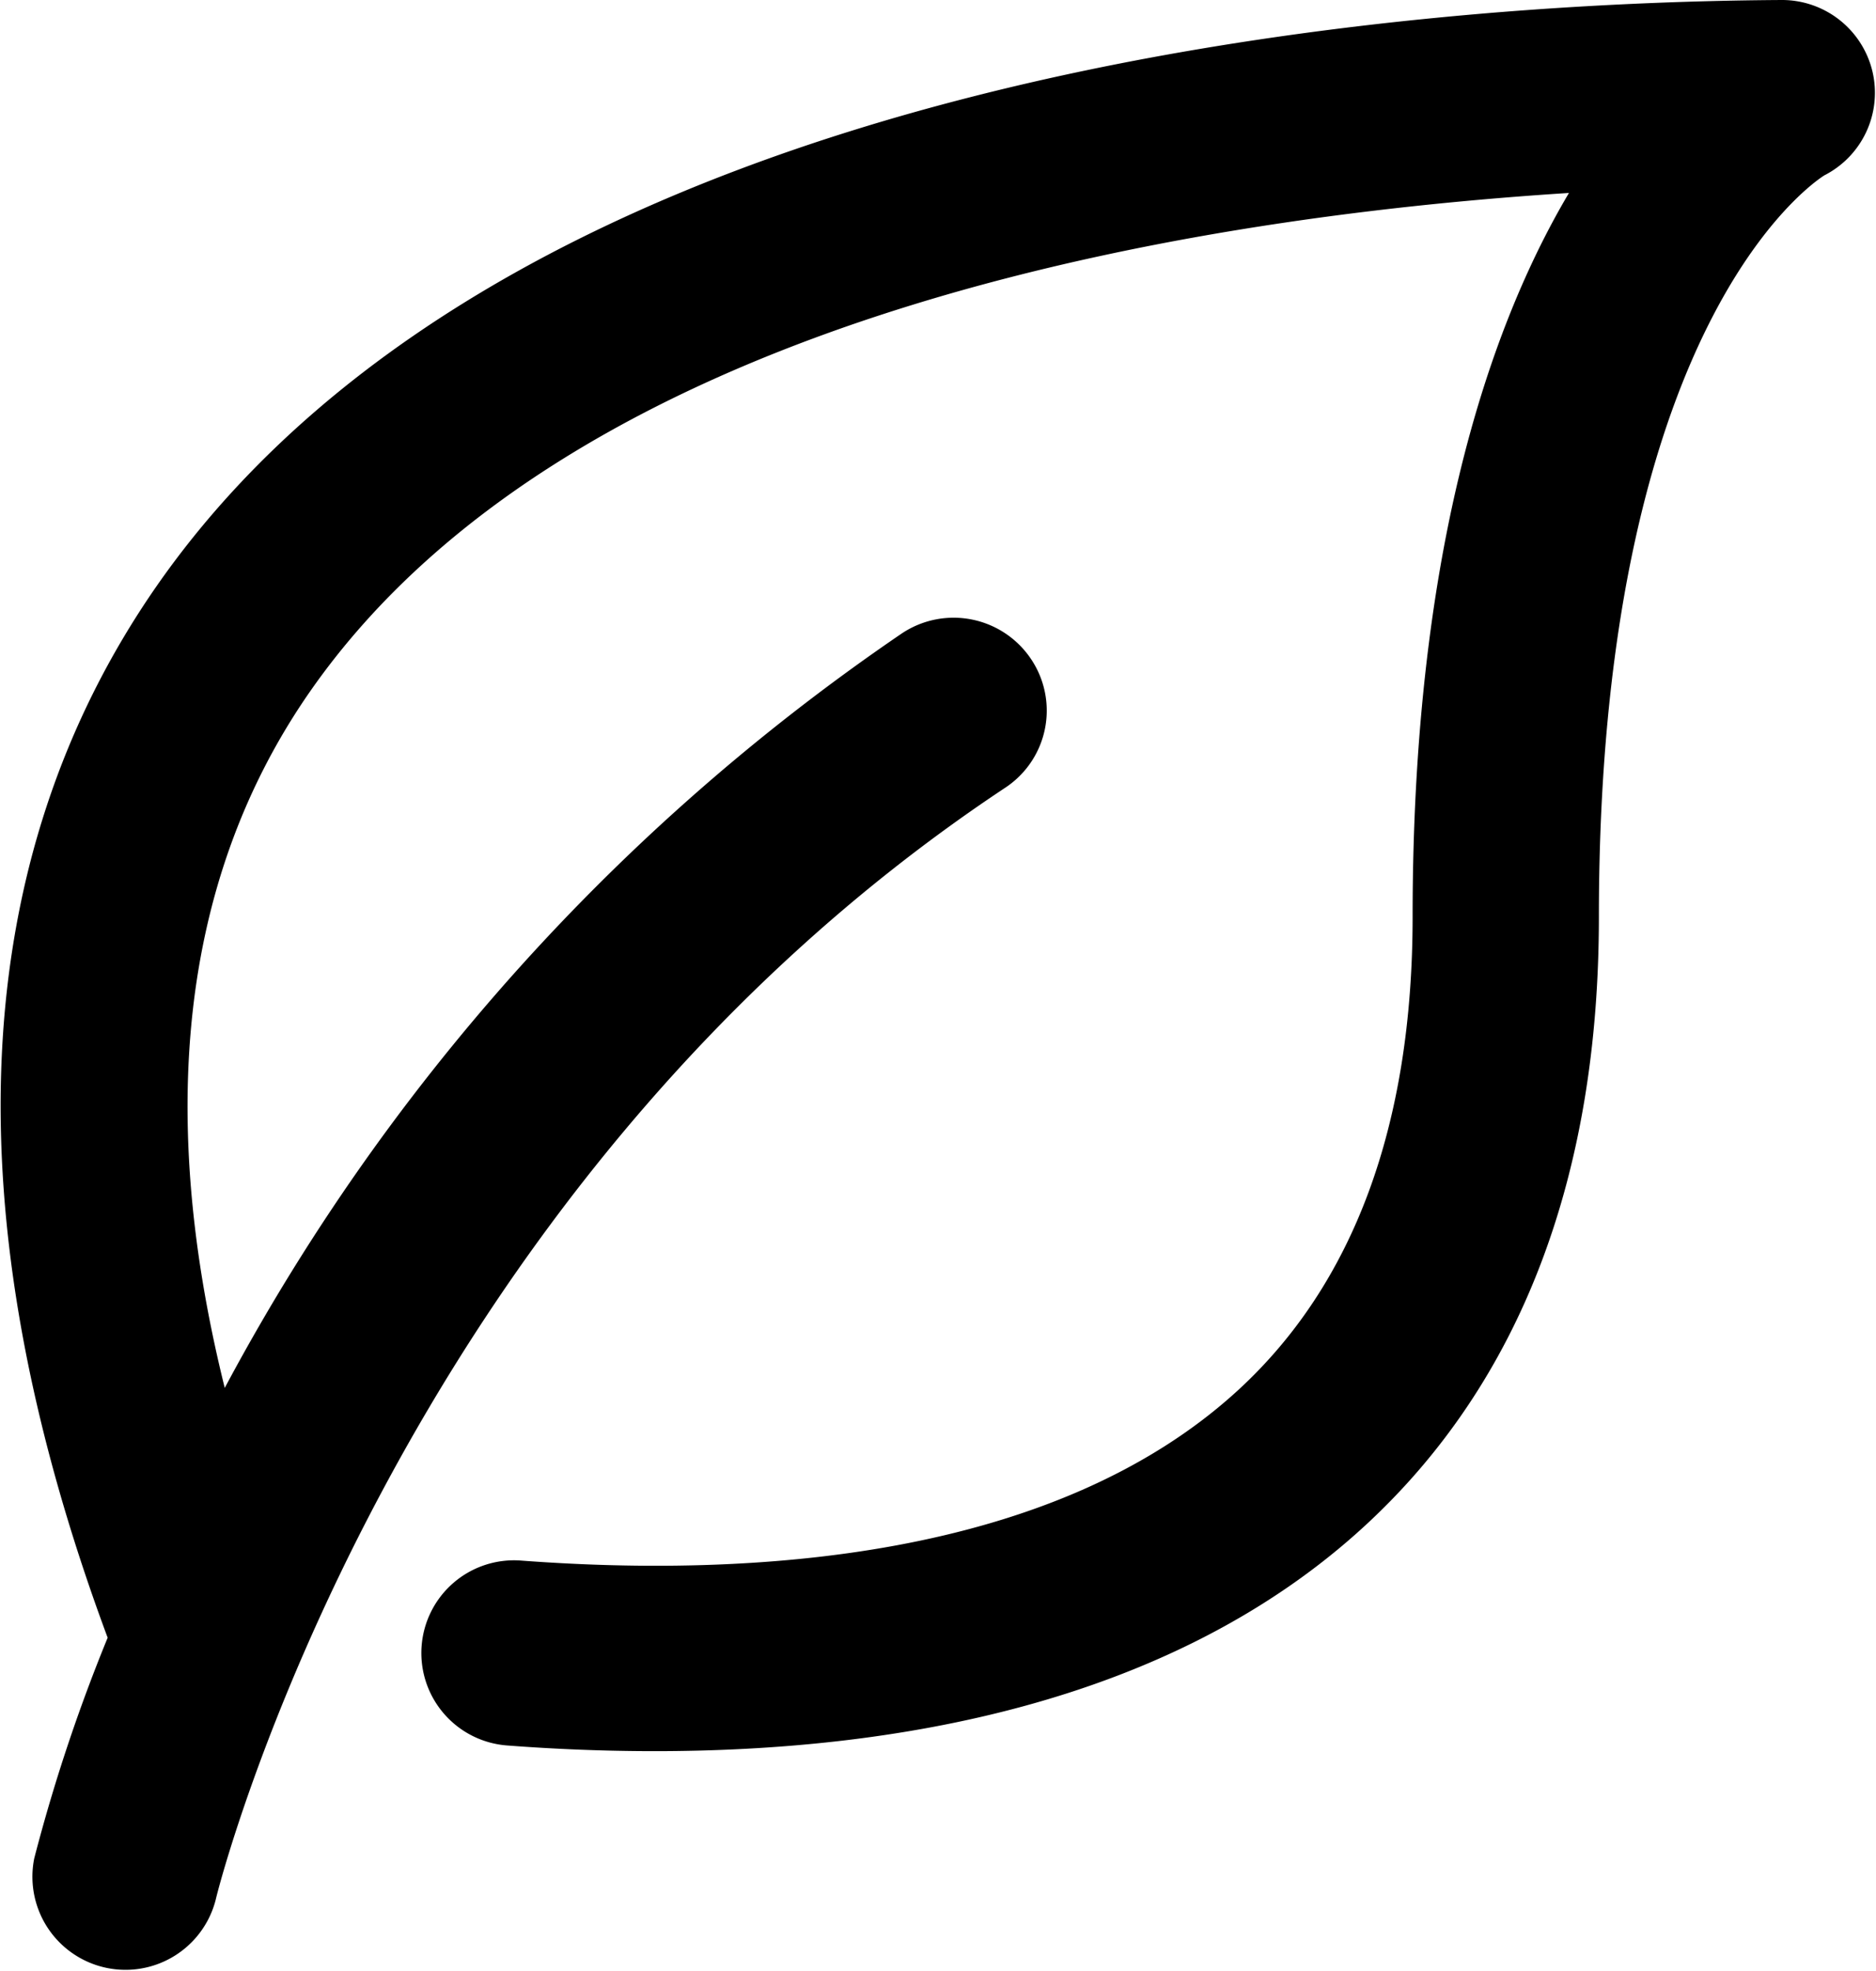 <svg xmlns="http://www.w3.org/2000/svg" width="39.035" height="41" viewBox="0 0 39.035 41">
  <path id="Path_34505" data-name="Path 34505" d="M41.233,3.1a1.435,1.435,0,0,0-1.4-1.1h-.009c-7.566.047-25.963,1.309-33.391,11.971C2.579,19.511,2.247,26.7,5.451,35.35a1.356,1.356,0,0,0,.108.174,35.2,35.2,0,0,0-1.6,4.747,1.437,1.437,0,0,0,2.81.6c.03-.146,3.69-14.819,16.629-23.4a1.422,1.422,0,0,0,.4-1.981,1.439,1.439,0,0,0-1.992-.4A43.623,43.623,0,0,0,7.289,31.749c-1.9-6.54-1.4-11.967,1.511-16.15,5.736-8.234,19.34-10.22,27.552-10.64-1.767,2.573-3.7,7.29-3.7,15.613,0,4.457-1.271,7.889-3.776,10.2-4.016,3.7-10.54,4.049-15.312,3.691a1.428,1.428,0,1,0-.218,2.849c.955.073,1.975.117,3.035.117,4.858,0,10.525-.947,14.447-4.563,3.117-2.873,4.7-7.009,4.7-12.293,0-13,4.927-15.851,4.951-15.864A1.428,1.428,0,0,0,41.233,3.1Z" transform="translate(-2.759 -1.5)" stroke="#000" stroke-width="1"/>
</svg>
